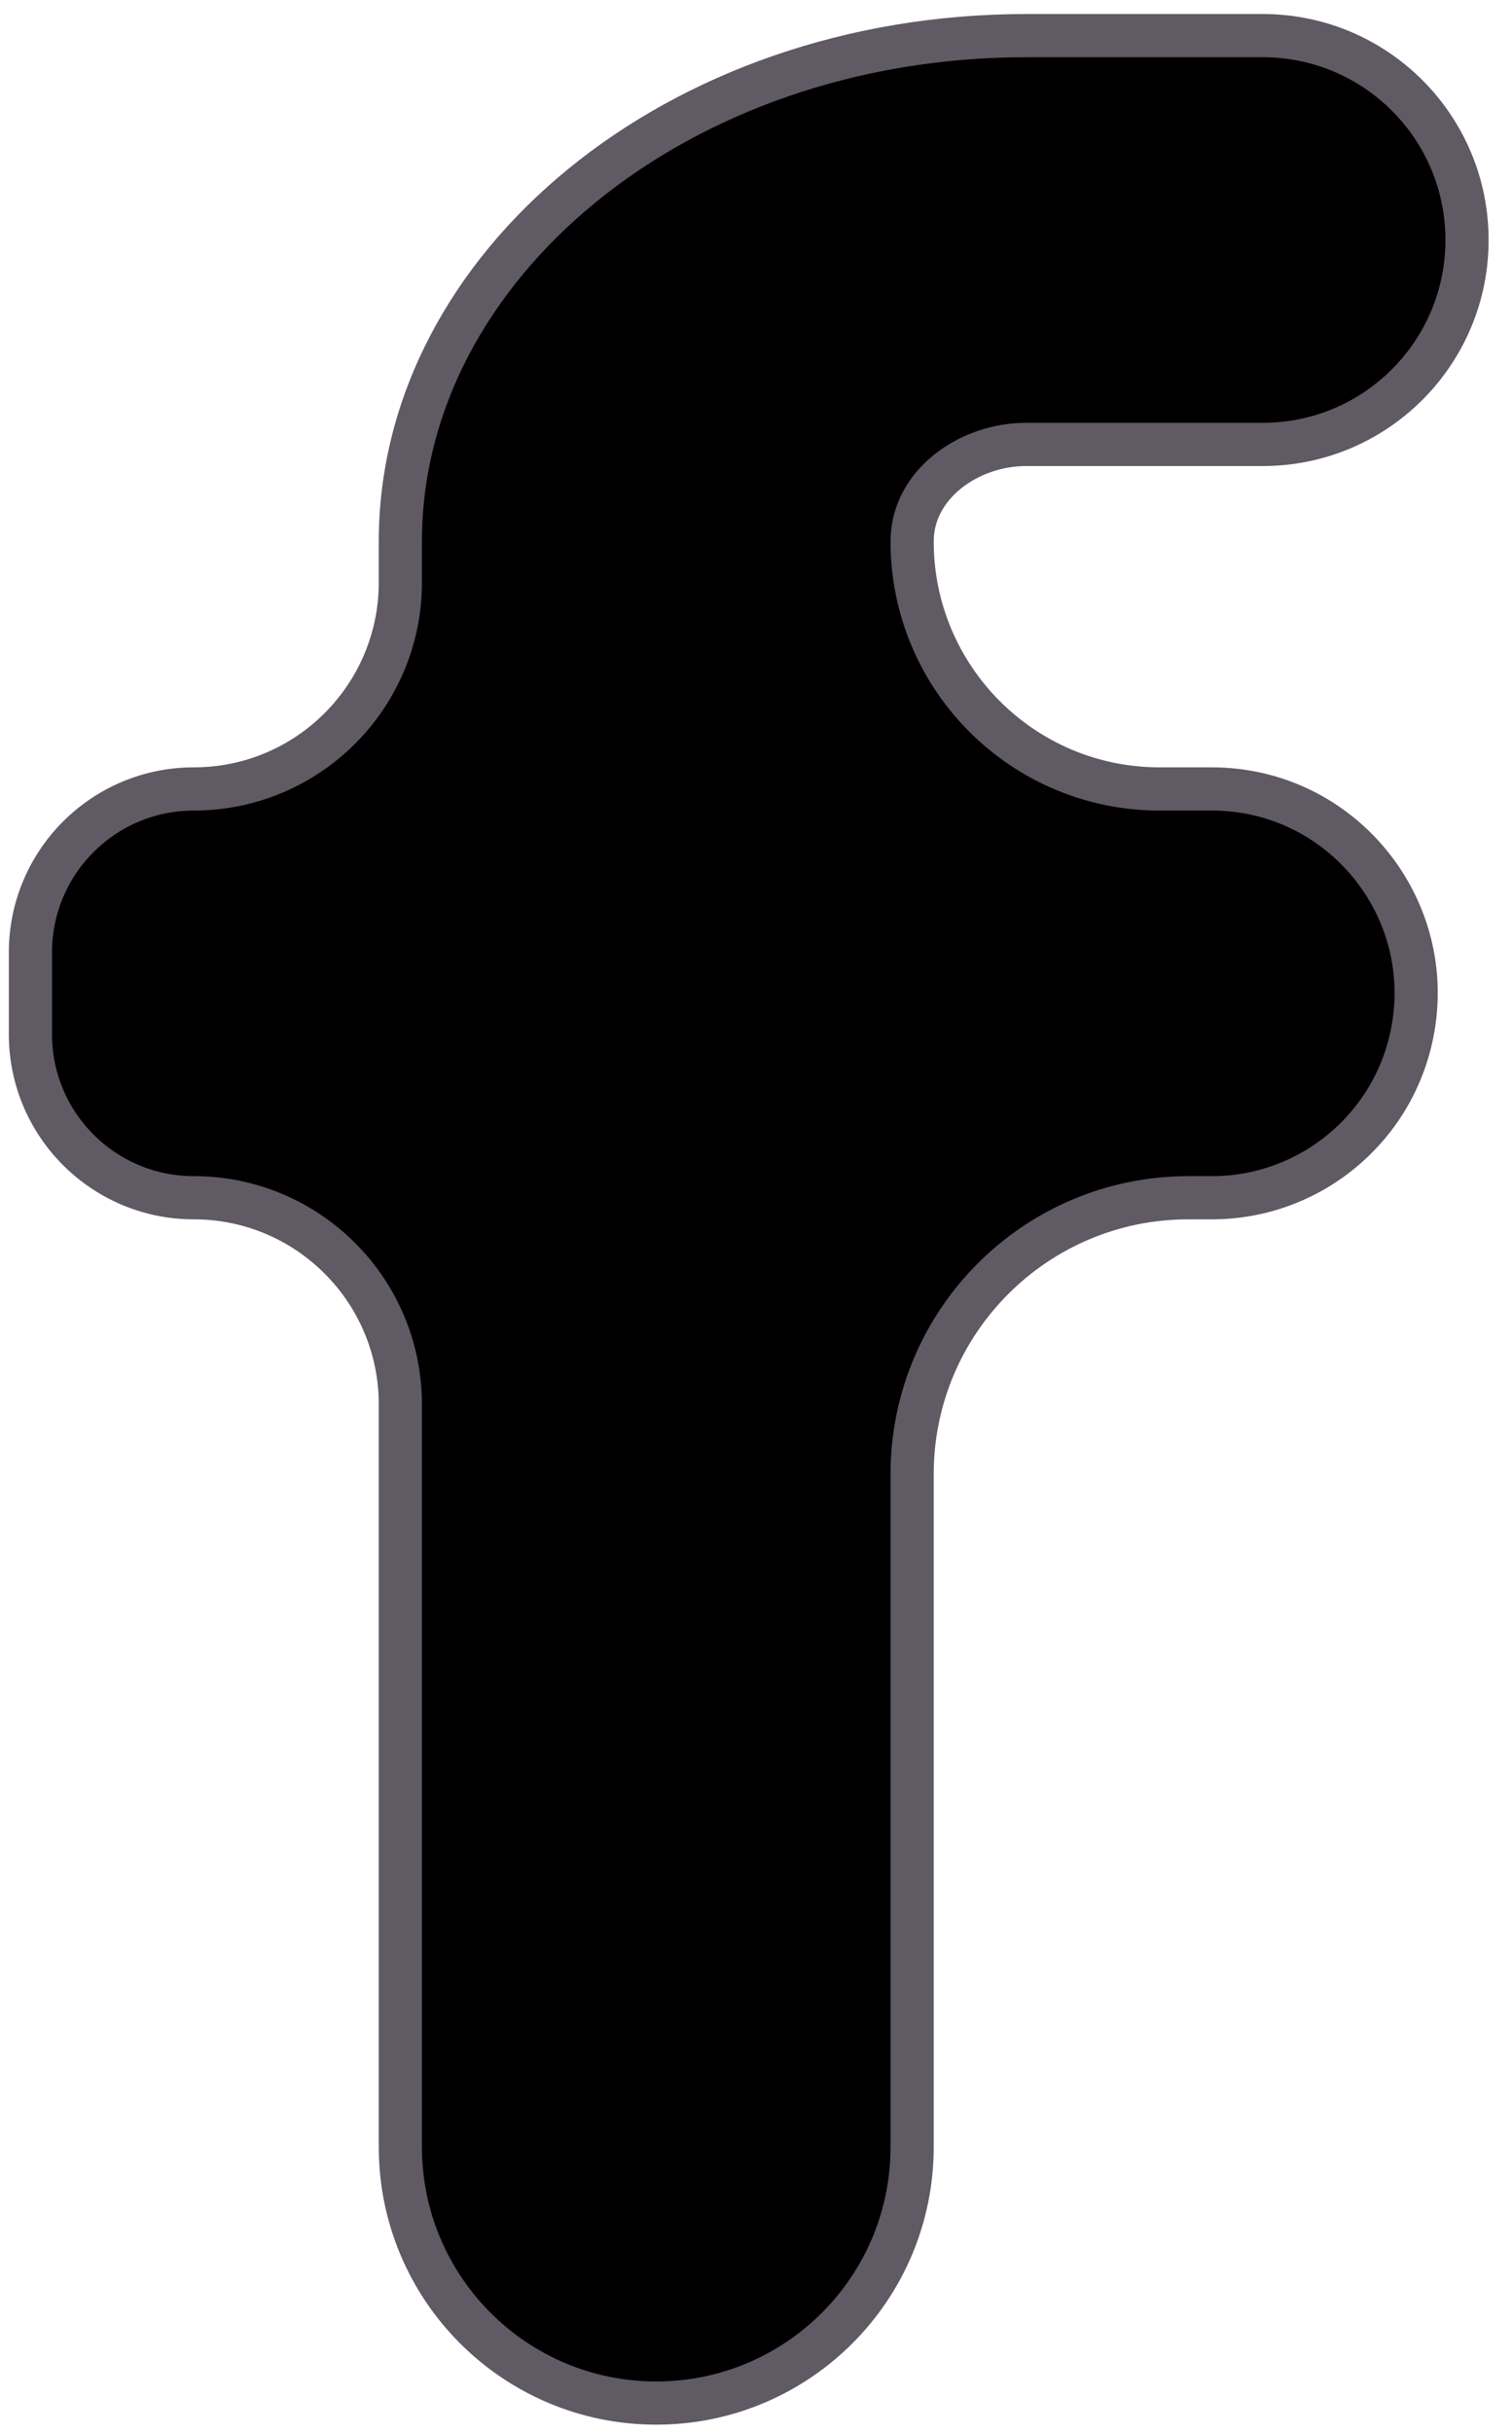 <svg width="51" height="82" viewBox="0 0 51 82" fill="none" xmlns="http://www.w3.org/2000/svg">
<path d="M42.594 14.98H34.613C32.668 14.98 30.766 16.336 30.766 18.247C30.766 22.856 34.502 26.593 39.111 26.593H40.876C45.236 26.593 48.5 30.593 47.625 34.864C46.969 38.07 44.148 40.372 40.876 40.372H40.083C34.937 40.372 30.766 44.543 30.766 49.689V72.368C30.766 77.135 26.901 80.999 22.135 80.999C17.368 80.999 13.504 77.135 13.504 72.368V47.339C13.504 43.491 10.385 40.372 6.537 40.372C3.493 40.372 1.026 37.904 1.026 34.861V32.104C1.026 29.06 3.493 26.593 6.537 26.593C10.385 26.593 13.504 23.474 13.504 19.626V18.247C13.504 8.981 22.826 1.201 34.613 1.201H42.594C46.399 1.201 49.483 4.285 49.483 8.09C49.483 11.895 46.399 14.98 42.594 14.98Z" fill="currentColor" stroke="#605A64" stroke-width="1.456"/>
</svg>
